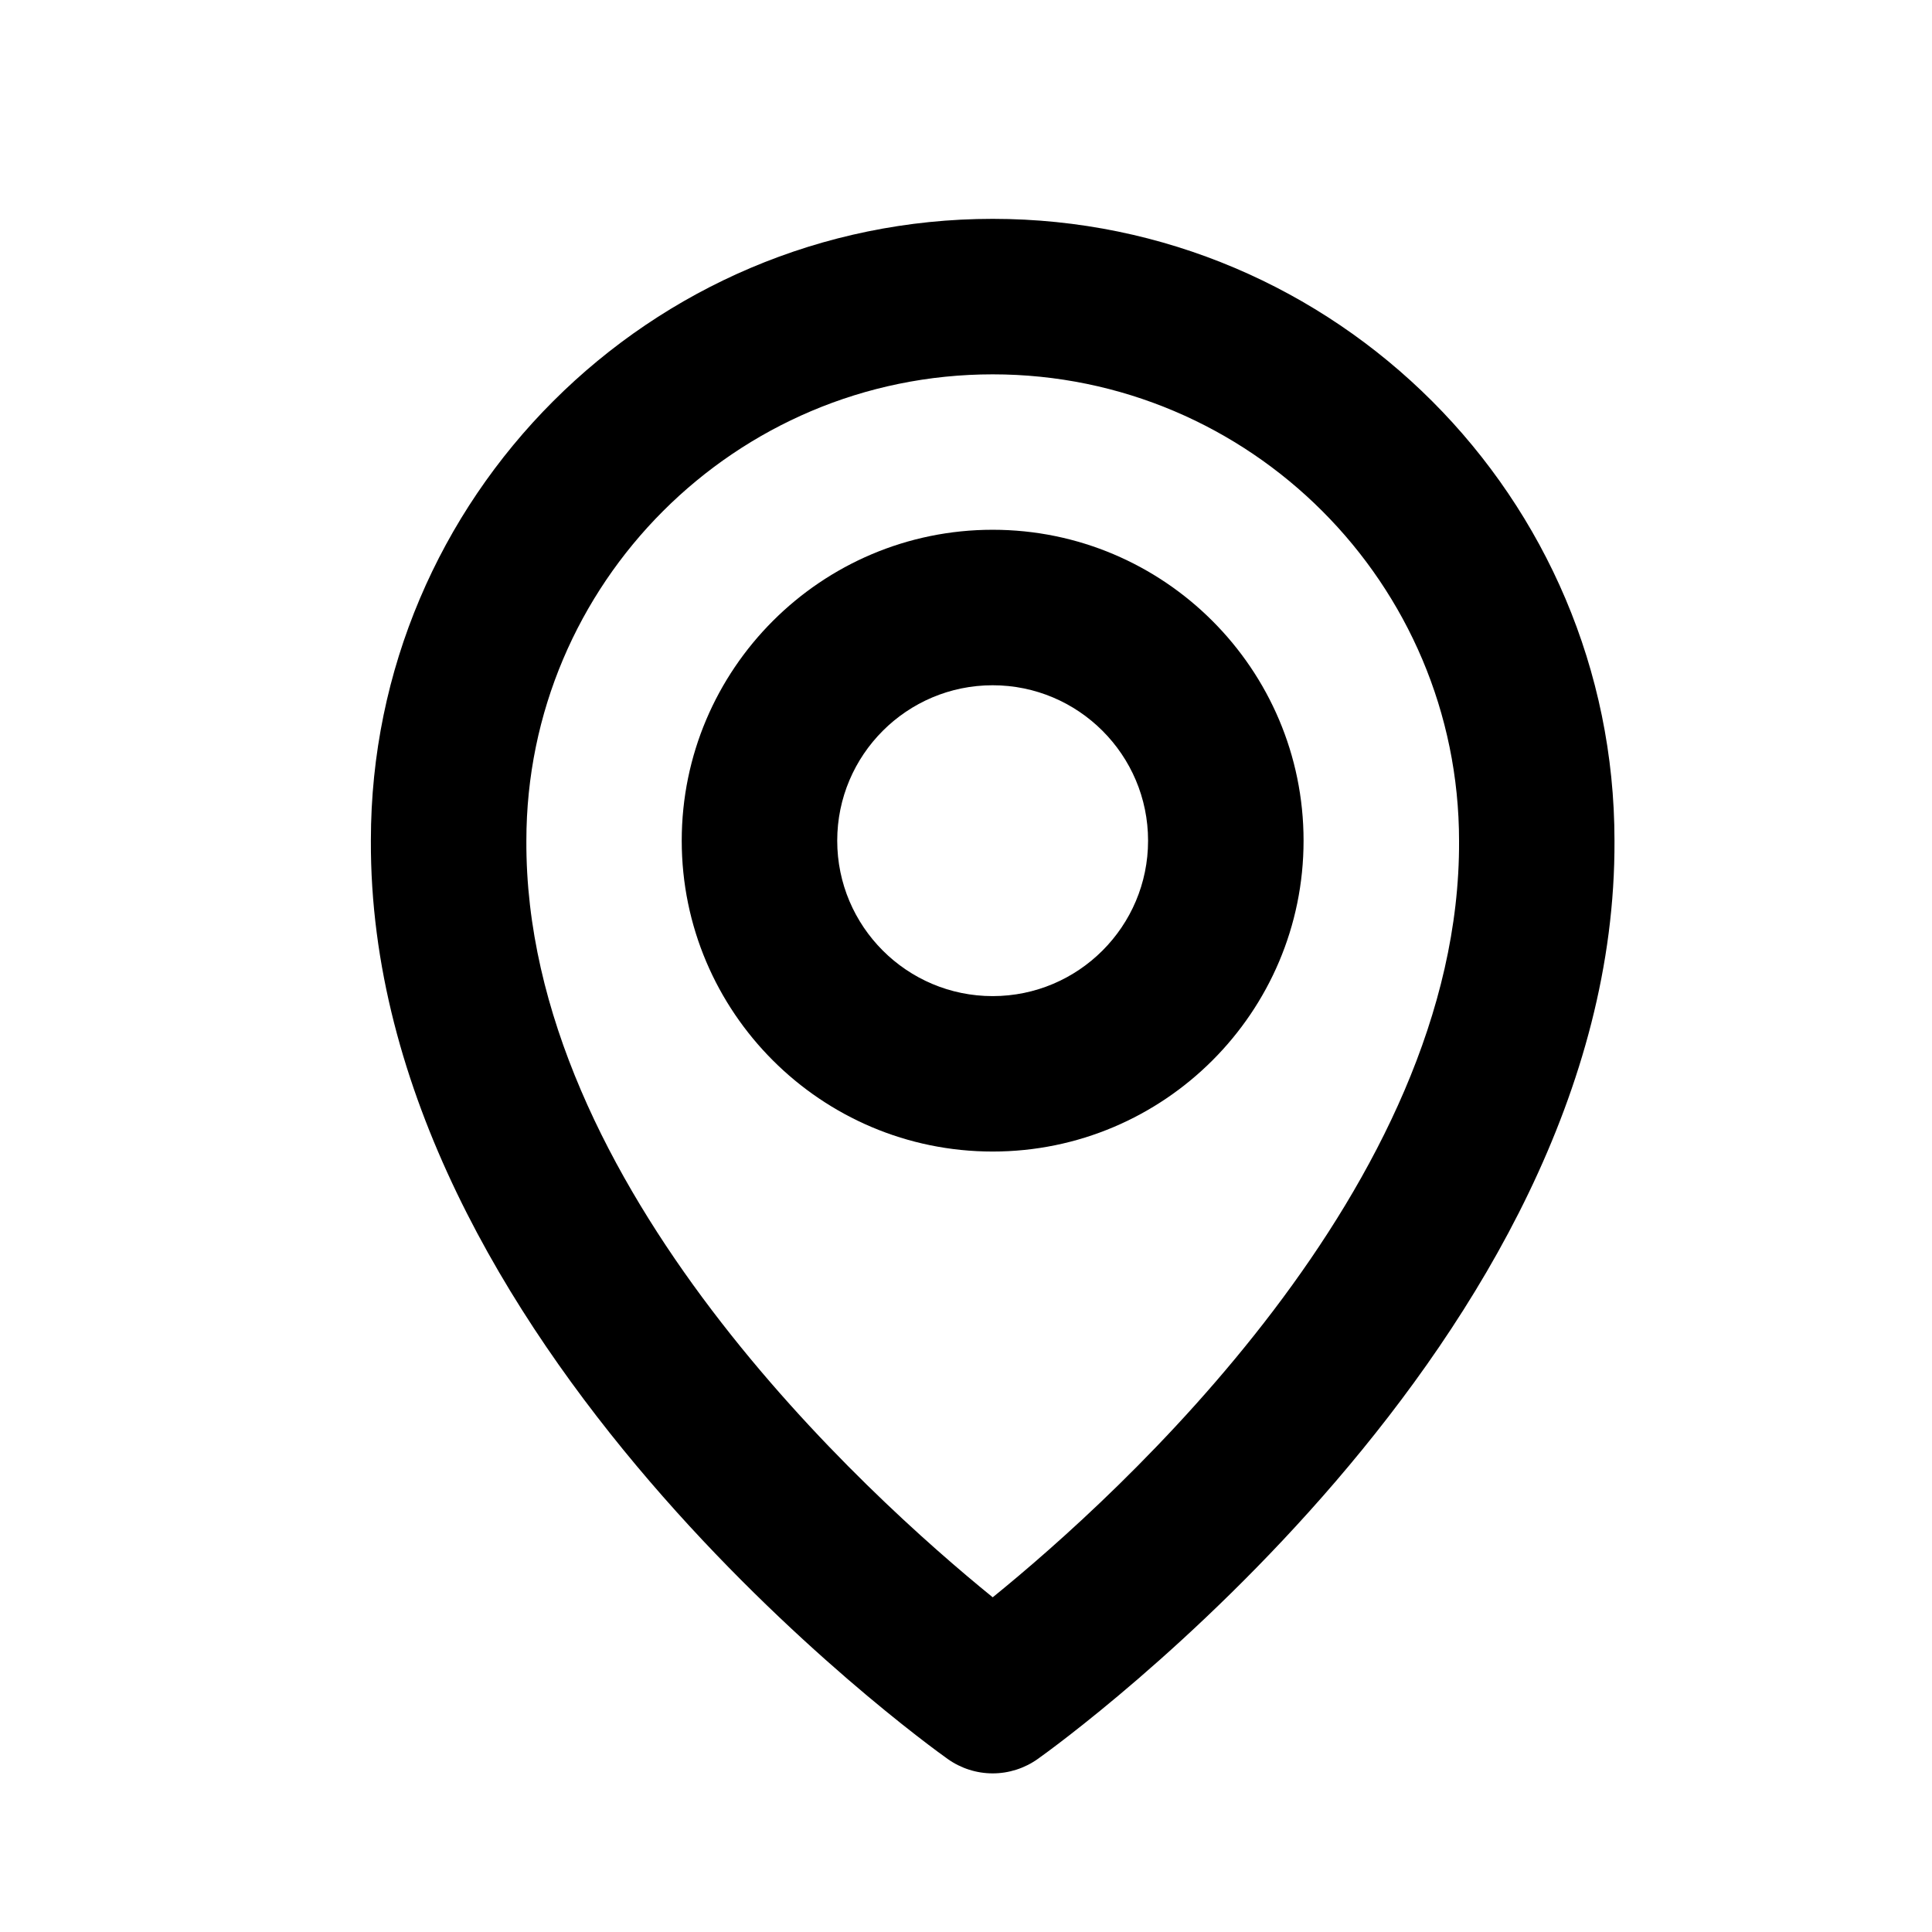 <svg width="29" height="29" viewBox="0 0 29 29" fill="none" xmlns="http://www.w3.org/2000/svg">
<g id="bx:map">
<path id="Vector" d="M14.9 17.285C17.474 17.285 19.567 15.193 19.567 12.619C19.567 10.045 17.474 7.952 14.9 7.952C12.326 7.952 10.233 10.045 10.233 12.619C10.233 15.193 12.326 17.285 14.9 17.285ZM14.9 10.286C16.187 10.286 17.233 11.332 17.233 12.619C17.233 13.906 16.187 14.952 14.9 14.952C13.613 14.952 12.567 13.906 12.567 12.619C12.567 11.332 13.613 10.286 14.9 10.286Z" fill="#000"/>
<path id="Vector_2" d="M14.224 26.402C14.422 26.543 14.658 26.619 14.901 26.619C15.143 26.619 15.38 26.543 15.578 26.402C15.932 26.151 24.268 20.132 24.234 12.619C24.234 7.473 20.047 3.285 14.901 3.285C9.755 3.285 5.567 7.473 5.567 12.613C5.534 20.132 13.87 26.151 14.224 26.402ZM14.901 5.619C18.761 5.619 21.901 8.758 21.901 12.625C21.925 17.802 16.782 22.451 14.901 23.976C13.021 22.45 7.876 17.8 7.901 12.619C7.901 8.758 11.04 5.619 14.901 5.619Z" fill="#000"/>
</g>
</svg>
